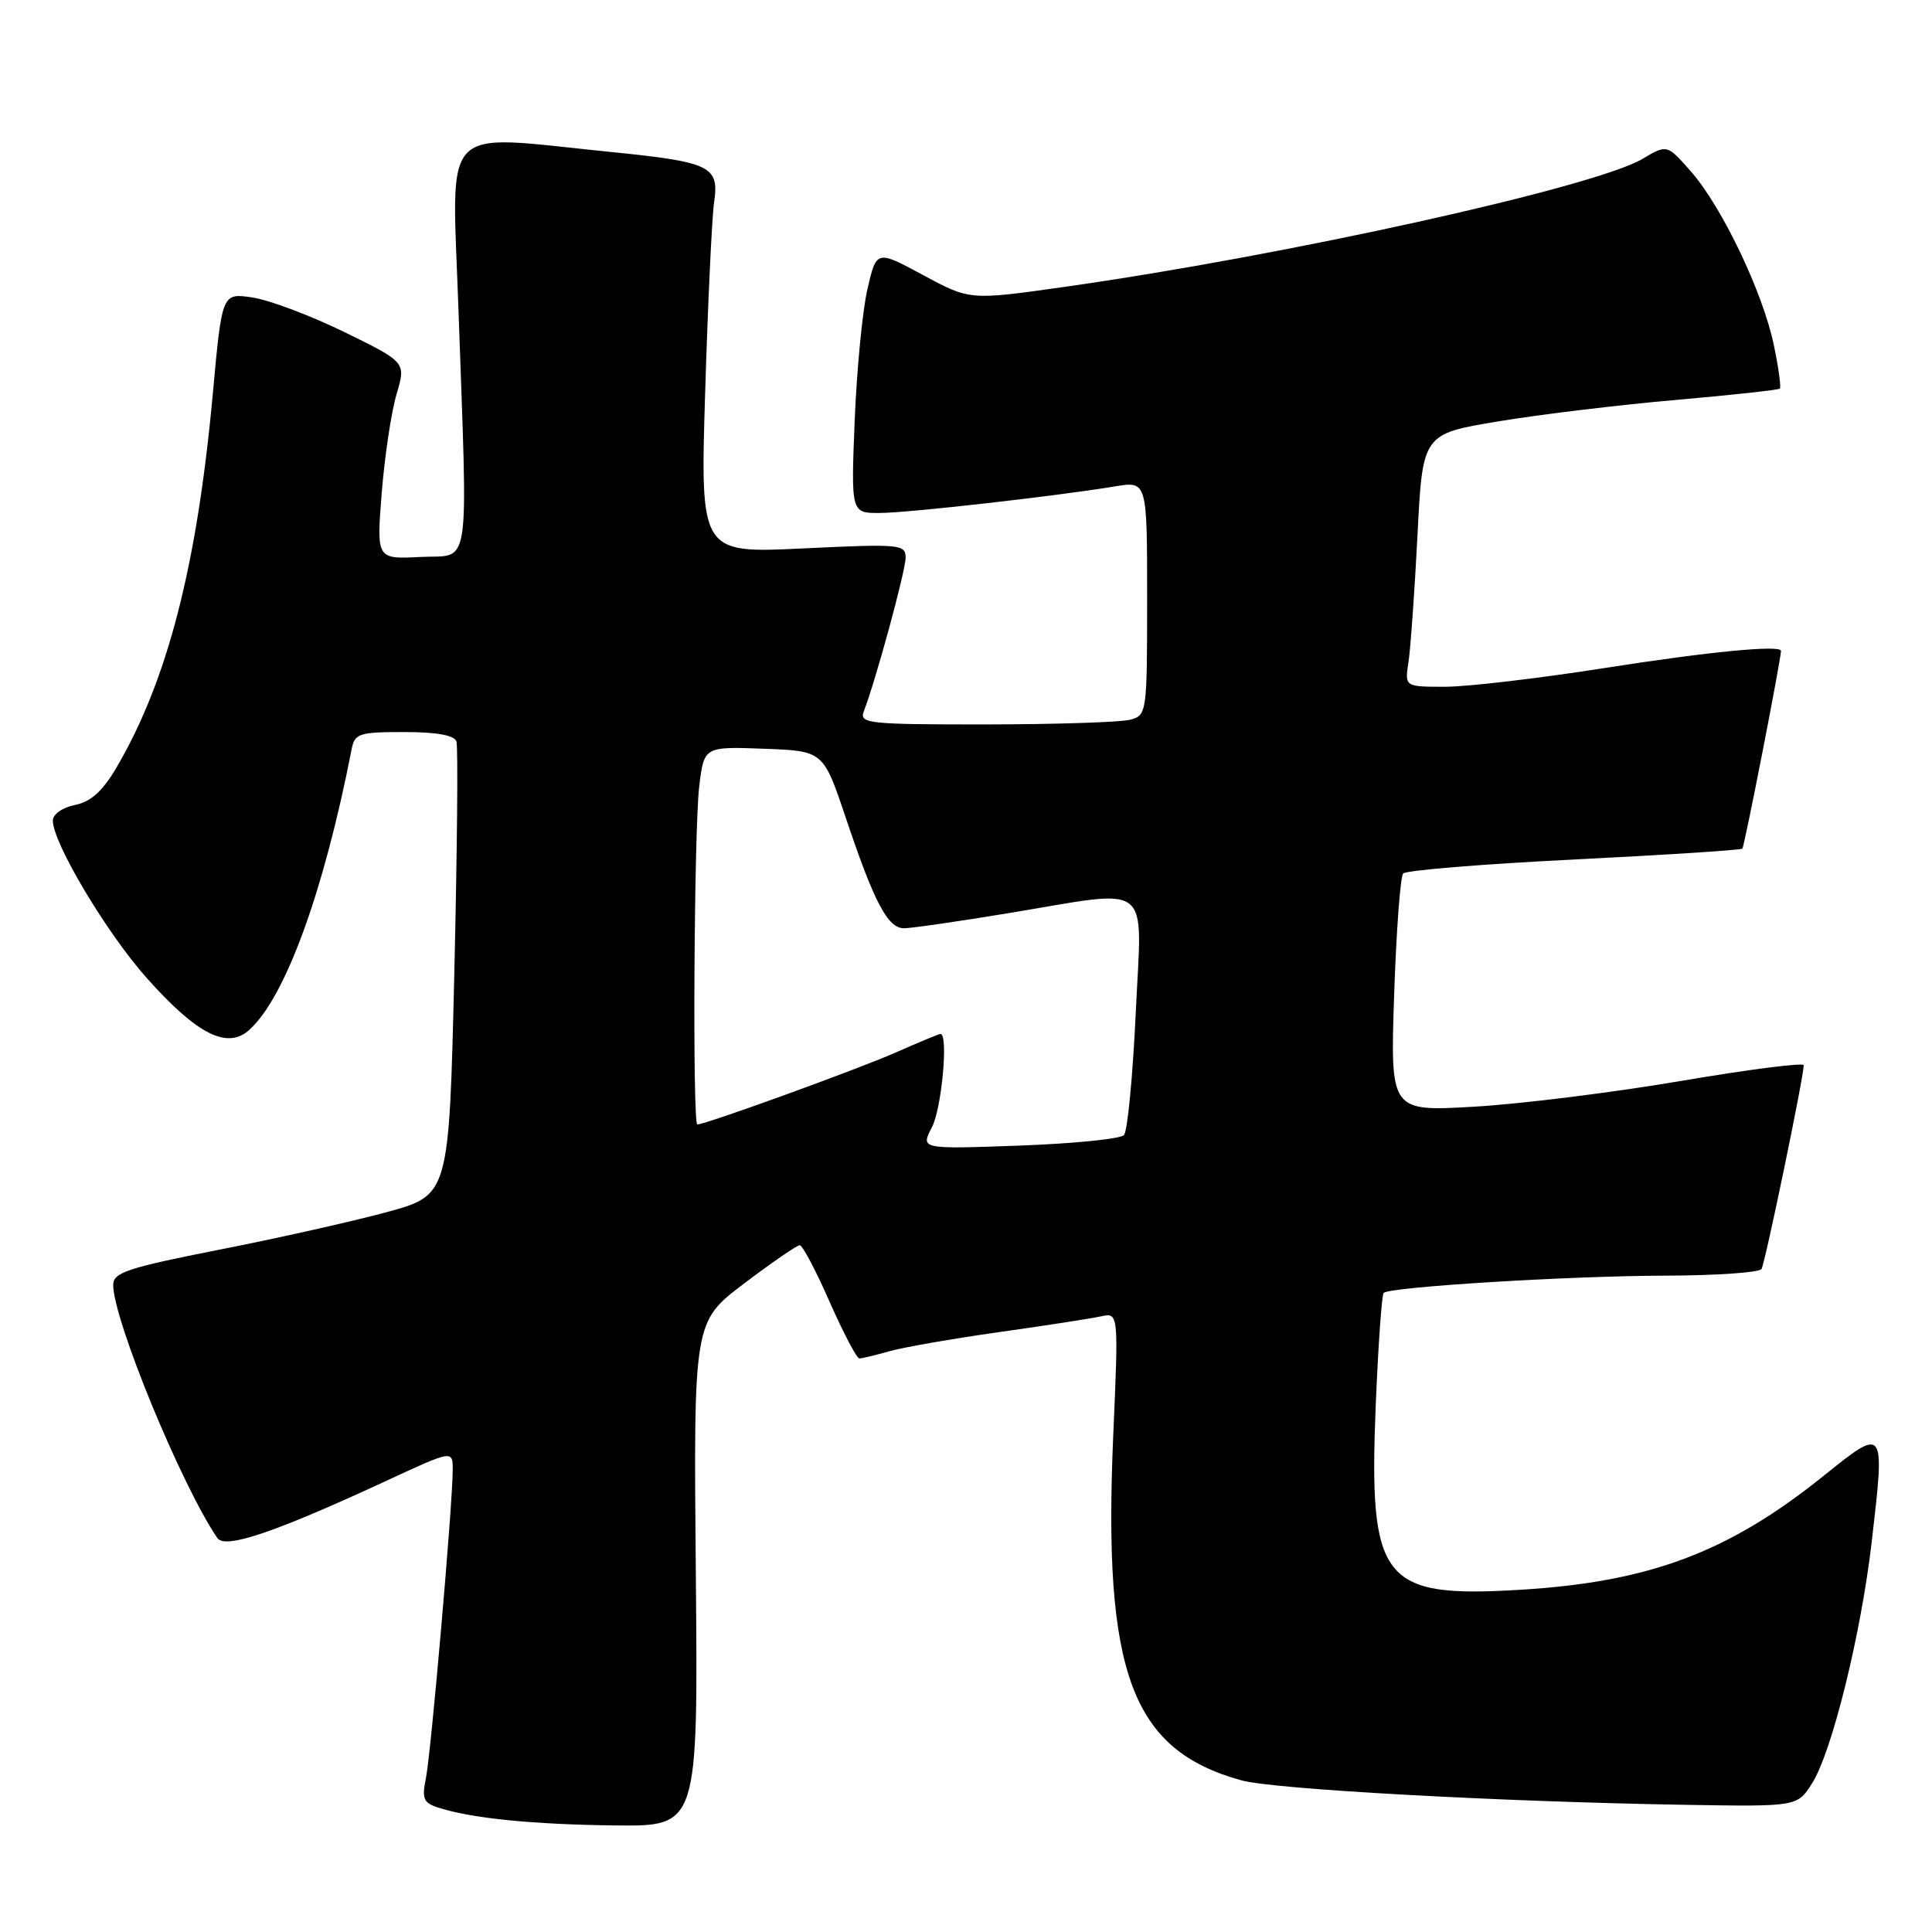 <?xml version="1.0" encoding="UTF-8" standalone="no"?>
<!DOCTYPE svg PUBLIC "-//W3C//DTD SVG 1.1//EN" "http://www.w3.org/Graphics/SVG/1.1/DTD/svg11.dtd" >
<svg xmlns="http://www.w3.org/2000/svg" xmlns:xlink="http://www.w3.org/1999/xlink" version="1.1" viewBox="0 0 256 256">
 <g >
 <path fill="currentColor"
d=" M 92.20 208.57 C 91.90 175.14 91.90 175.14 98.60 170.07 C 102.28 167.28 105.60 165.00 105.97 165.00 C 106.34 165.00 108.12 168.38 109.93 172.50 C 111.75 176.62 113.52 180.00 113.87 180.00 C 114.22 180.00 116.01 179.57 117.83 179.05 C 119.66 178.53 126.18 177.39 132.32 176.52 C 138.47 175.66 144.56 174.71 145.86 174.43 C 148.22 173.91 148.22 173.91 147.51 190.20 C 146.14 221.68 149.93 231.88 164.50 235.91 C 168.75 237.09 198.77 238.74 223.33 239.15 C 238.15 239.39 238.15 239.39 240.11 236.30 C 242.74 232.14 246.58 216.60 248.01 204.32 C 249.79 189.01 249.79 189.00 241.62 195.57 C 229.03 205.69 218.59 209.61 201.50 210.65 C 183.07 211.77 181.35 209.57 182.29 186.19 C 182.62 178.27 183.09 171.58 183.34 171.32 C 184.15 170.52 207.92 169.06 220.69 169.03 C 227.40 169.01 233.12 168.62 233.41 168.15 C 233.89 167.36 239.00 142.71 239.00 141.15 C 239.00 140.77 231.69 141.71 222.75 143.23 C 213.81 144.75 201.49 146.29 195.36 146.64 C 184.22 147.29 184.22 147.29 184.73 131.89 C 185.01 123.43 185.55 116.16 185.93 115.74 C 186.31 115.32 196.49 114.49 208.56 113.89 C 220.63 113.29 230.66 112.64 230.87 112.45 C 231.14 112.19 235.93 87.69 235.99 86.25 C 236.02 85.42 226.41 86.35 212.67 88.51 C 203.96 89.88 194.42 91.00 191.48 91.00 C 186.13 91.00 186.13 91.00 186.63 87.75 C 186.90 85.96 187.44 78.42 187.82 71.00 C 188.50 57.50 188.50 57.50 198.50 55.84 C 204.00 54.92 214.57 53.65 222.00 53.00 C 229.43 52.35 235.65 51.67 235.84 51.49 C 236.02 51.31 235.67 48.71 235.04 45.71 C 233.60 38.78 228.18 27.41 224.07 22.74 C 220.90 19.12 220.90 19.12 217.64 21.05 C 211.26 24.81 170.38 33.87 141.00 38.02 C 128.50 39.79 128.50 39.79 122.32 36.45 C 116.14 33.12 116.14 33.12 114.94 38.31 C 114.28 41.16 113.52 49.01 113.25 55.75 C 112.76 68.00 112.76 68.00 116.63 67.97 C 120.54 67.94 139.92 65.74 147.75 64.45 C 152.00 63.74 152.00 63.74 152.00 79.26 C 152.00 94.50 151.96 94.78 149.75 95.37 C 148.51 95.70 139.91 95.98 130.64 95.99 C 114.99 96.00 113.83 95.87 114.46 94.25 C 116.04 90.17 120.00 75.62 120.00 73.90 C 120.00 72.12 119.28 72.05 106.39 72.67 C 92.78 73.32 92.78 73.32 93.44 51.91 C 93.80 40.13 94.33 28.85 94.62 26.83 C 95.32 21.99 94.24 21.47 80.58 20.10 C 58.06 17.83 59.87 15.94 60.74 40.75 C 61.99 76.63 62.47 73.45 55.69 73.80 C 49.89 74.10 49.89 74.10 50.58 65.30 C 50.97 60.46 51.85 54.59 52.54 52.25 C 53.80 48.00 53.80 48.00 45.65 44.01 C 41.17 41.82 35.68 39.75 33.46 39.42 C 29.42 38.81 29.42 38.81 28.20 52.16 C 26.11 74.99 22.20 90.15 15.45 101.68 C 13.59 104.84 12.05 106.24 9.94 106.66 C 8.28 106.99 7.00 107.89 7.00 108.73 C 7.00 111.69 14.14 123.65 19.46 129.61 C 26.13 137.09 30.12 139.10 33.04 136.46 C 37.81 132.15 42.91 118.16 46.60 99.25 C 47.00 97.19 47.59 97.00 53.55 97.00 C 57.87 97.00 60.20 97.42 60.48 98.25 C 60.71 98.94 60.58 112.74 60.20 128.93 C 59.50 158.36 59.50 158.36 51.26 160.61 C 46.72 161.84 36.71 164.09 29.01 165.60 C 16.90 167.99 15.00 168.62 15.00 170.25 C 15.00 174.86 23.99 196.72 28.80 203.80 C 29.82 205.30 36.45 203.05 51.25 196.19 C 60.00 192.13 60.00 192.13 59.99 194.81 C 59.96 199.52 57.11 232.37 56.43 235.65 C 55.88 238.35 56.12 238.90 58.11 239.53 C 62.56 240.95 70.58 241.75 81.50 241.88 C 92.50 242.00 92.50 242.00 92.20 208.57 Z  M 123.48 149.38 C 124.78 146.90 125.69 137.00 124.62 137.00 C 124.42 137.00 121.73 138.12 118.64 139.48 C 113.72 141.66 93.48 149.00 92.40 149.00 C 91.75 149.00 91.96 109.96 92.65 104.21 C 93.29 98.92 93.29 98.92 101.19 99.21 C 109.09 99.50 109.09 99.50 112.05 108.30 C 115.83 119.57 117.63 123.00 119.78 123.00 C 120.72 123.00 126.90 122.11 133.50 121.02 C 153.05 117.80 151.31 116.44 150.49 134.25 C 150.10 142.64 149.40 149.91 148.93 150.41 C 148.46 150.91 142.20 151.54 135.03 151.80 C 121.98 152.27 121.98 152.27 123.48 149.38 Z "/>
</g>
</svg>